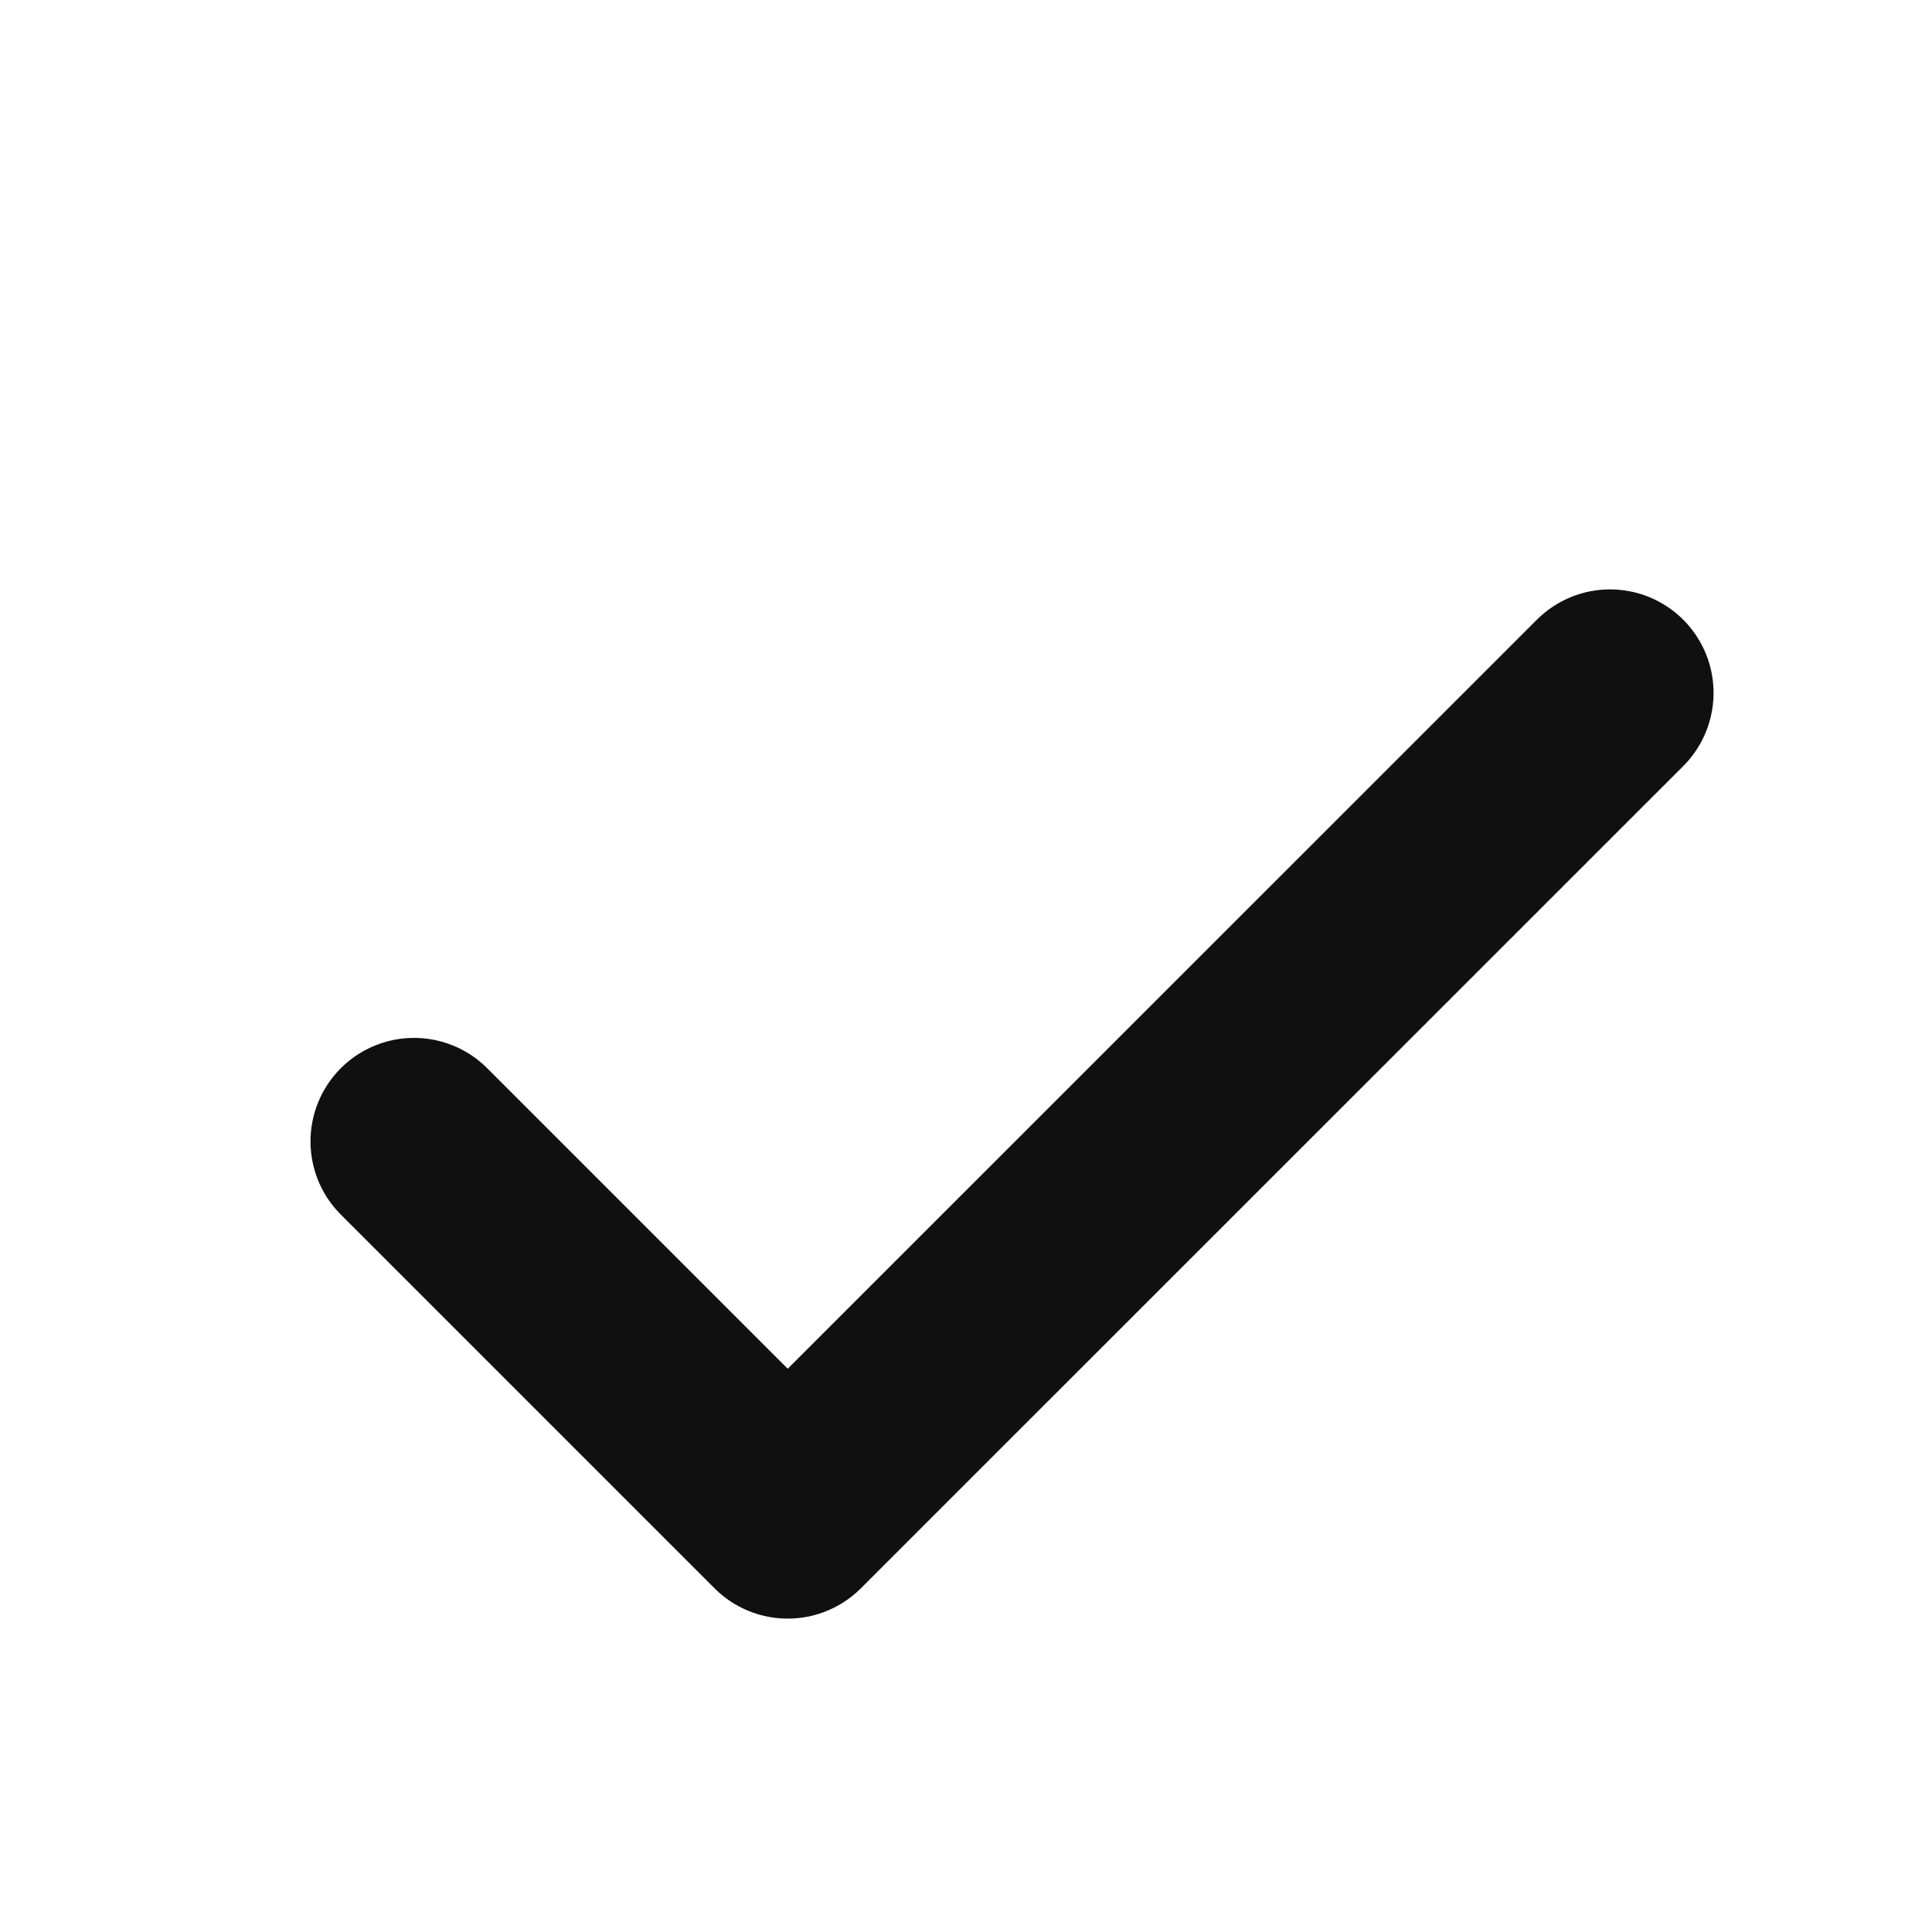 <svg width="14" height="14" viewBox="0 0 14 14" fill="none" xmlns="http://www.w3.org/2000/svg">
<path d="M11.667 5.021L5.708 10.979L3 8.271" stroke="#101011" stroke-width="1.5" stroke-linecap="round" stroke-linejoin="round"/>
</svg>
